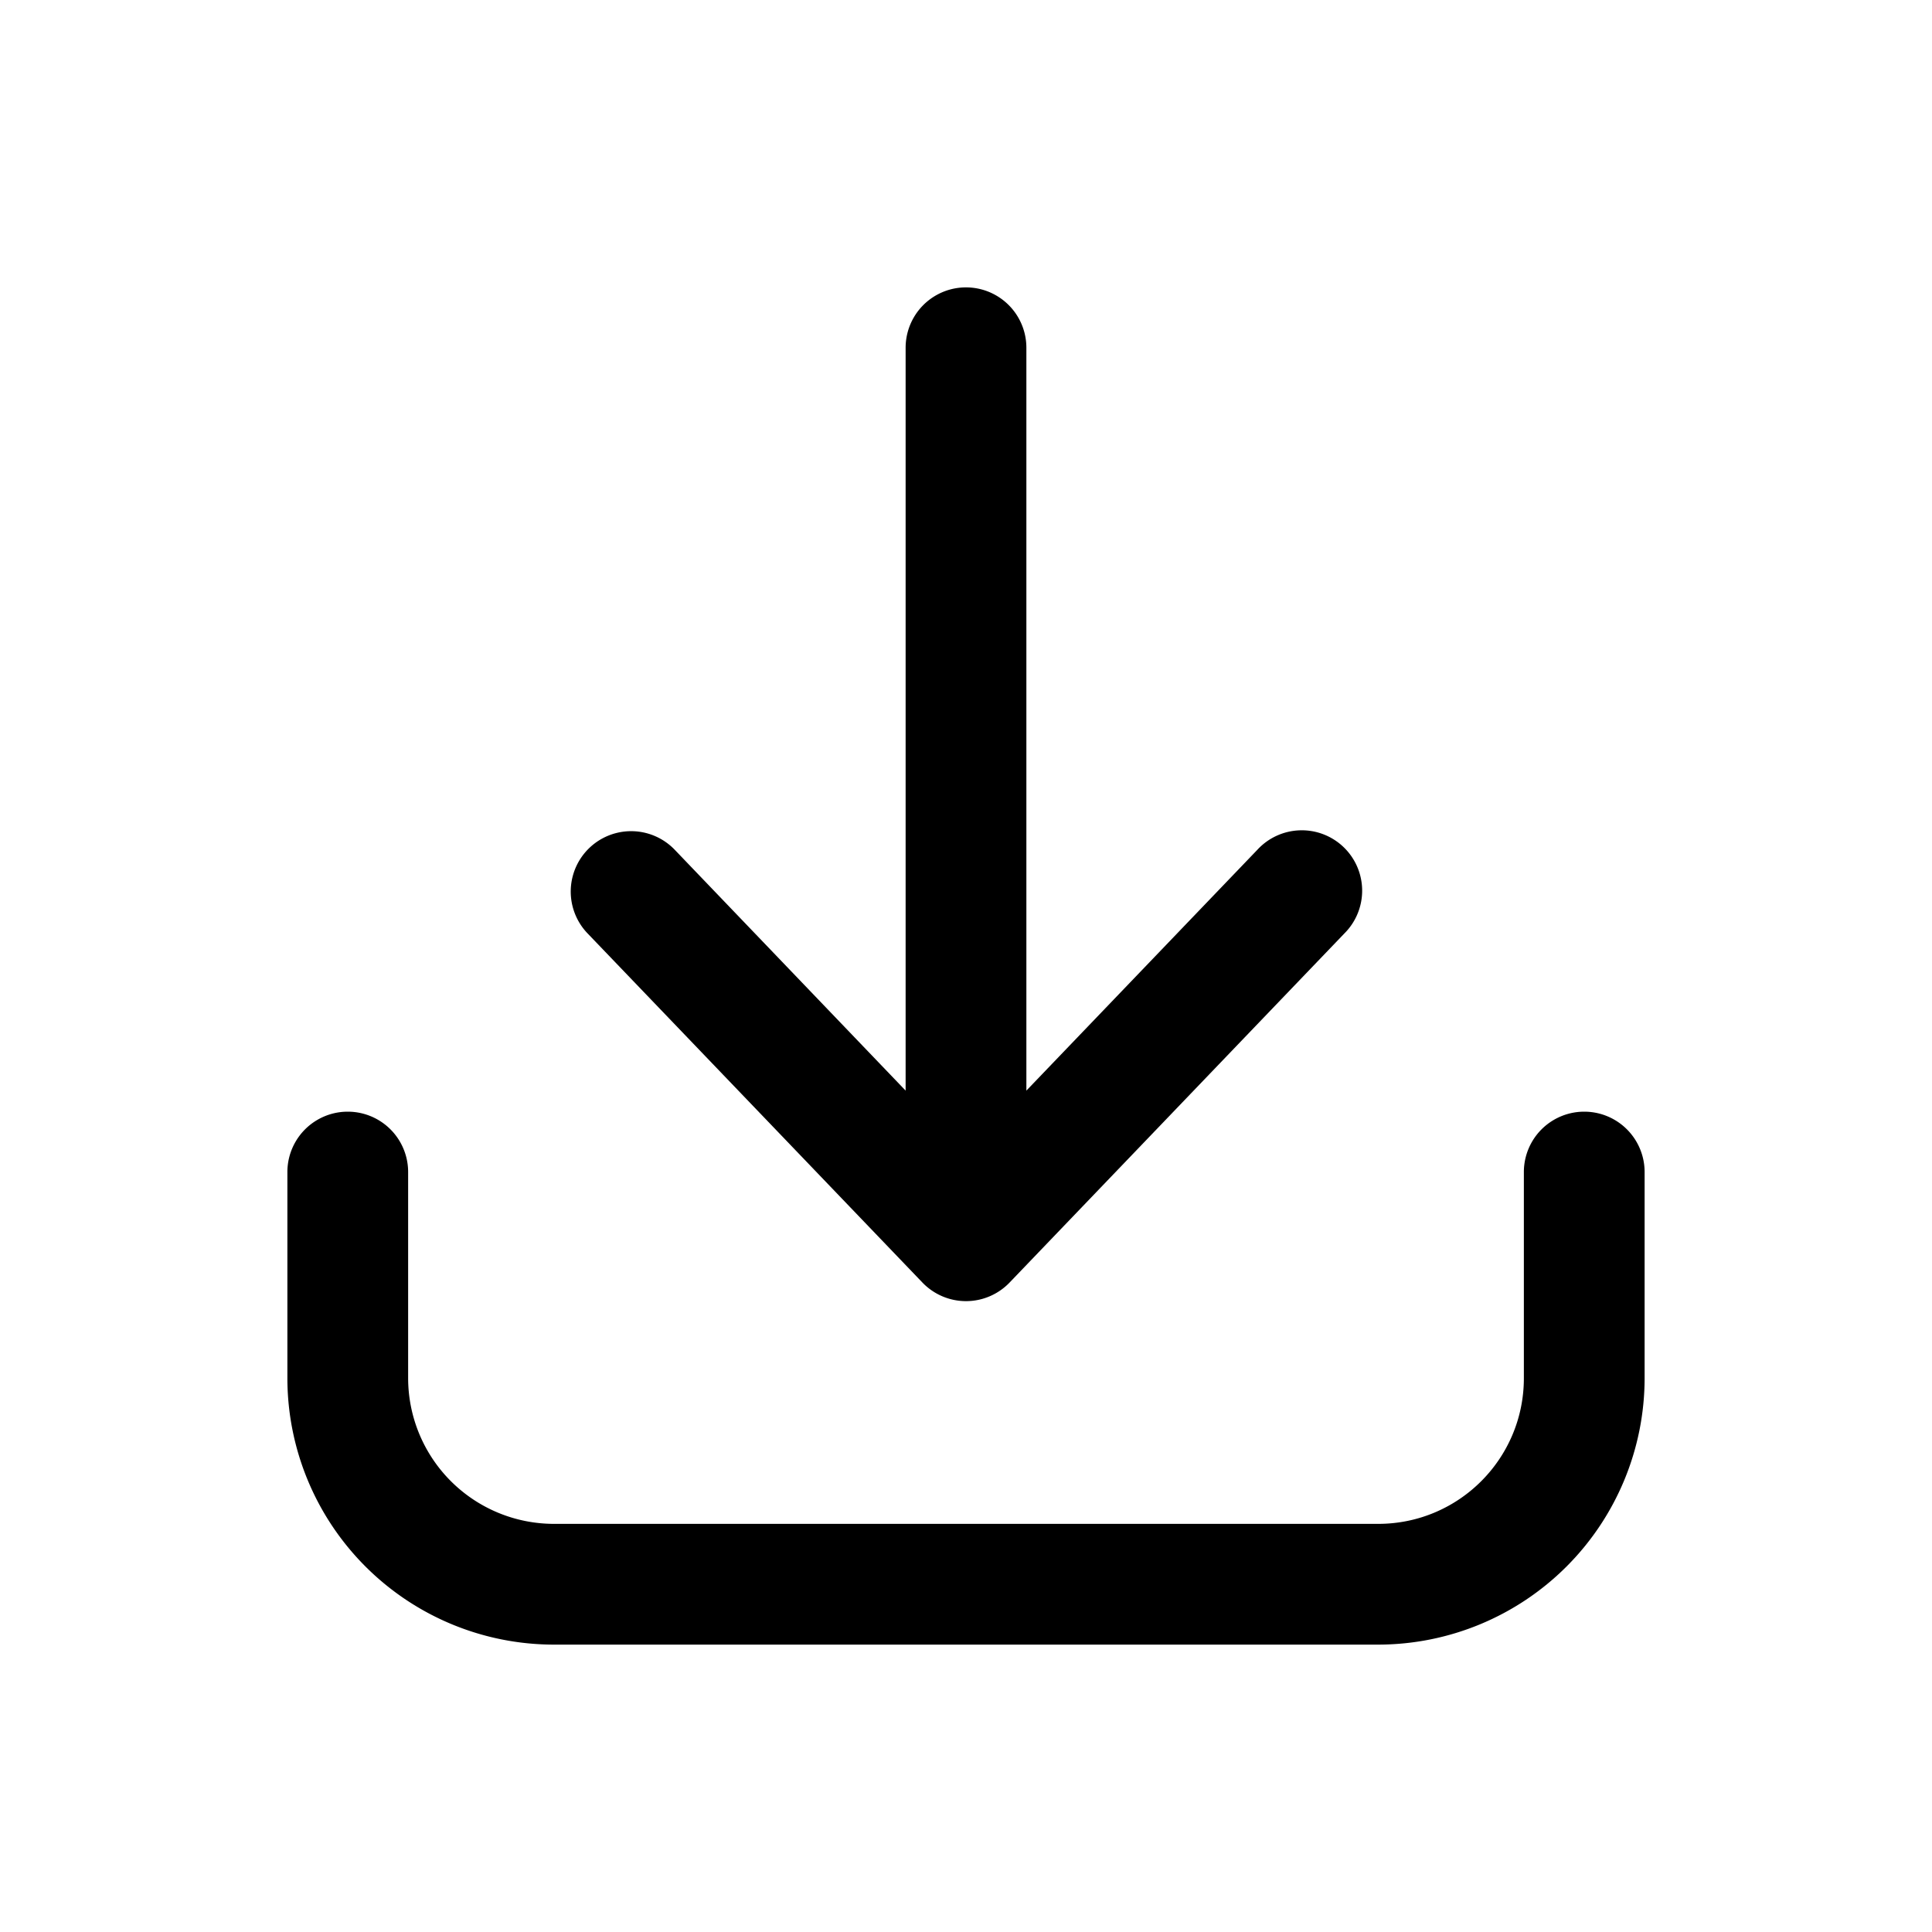 <svg xmlns="http://www.w3.org/2000/svg" width="20" height="20" fill="none" class="persona-icon" viewBox="0 0 20 20"><path fill="currentColor" d="M10.625 3.6a.625.625 0 1 0-1.25 0v7.69l-2.39-2.493a.625.625 0 0 0-.903.865l3.467 3.615a.625.625 0 0 0 .902 0l3.467-3.615a.625.625 0 1 0-.902-.865l-2.391 2.493z"/><path fill="currentColor" d="M4.225 12.133a.625.625 0 0 0-1.25 0v2.134a2.76 2.76 0 0 0 2.758 2.758h8.534a2.76 2.76 0 0 0 2.758-2.758v-2.134a.625.625 0 0 0-1.25 0v2.134c0 .833-.675 1.508-1.508 1.508H5.733a1.51 1.51 0 0 1-1.508-1.508z"/></svg>